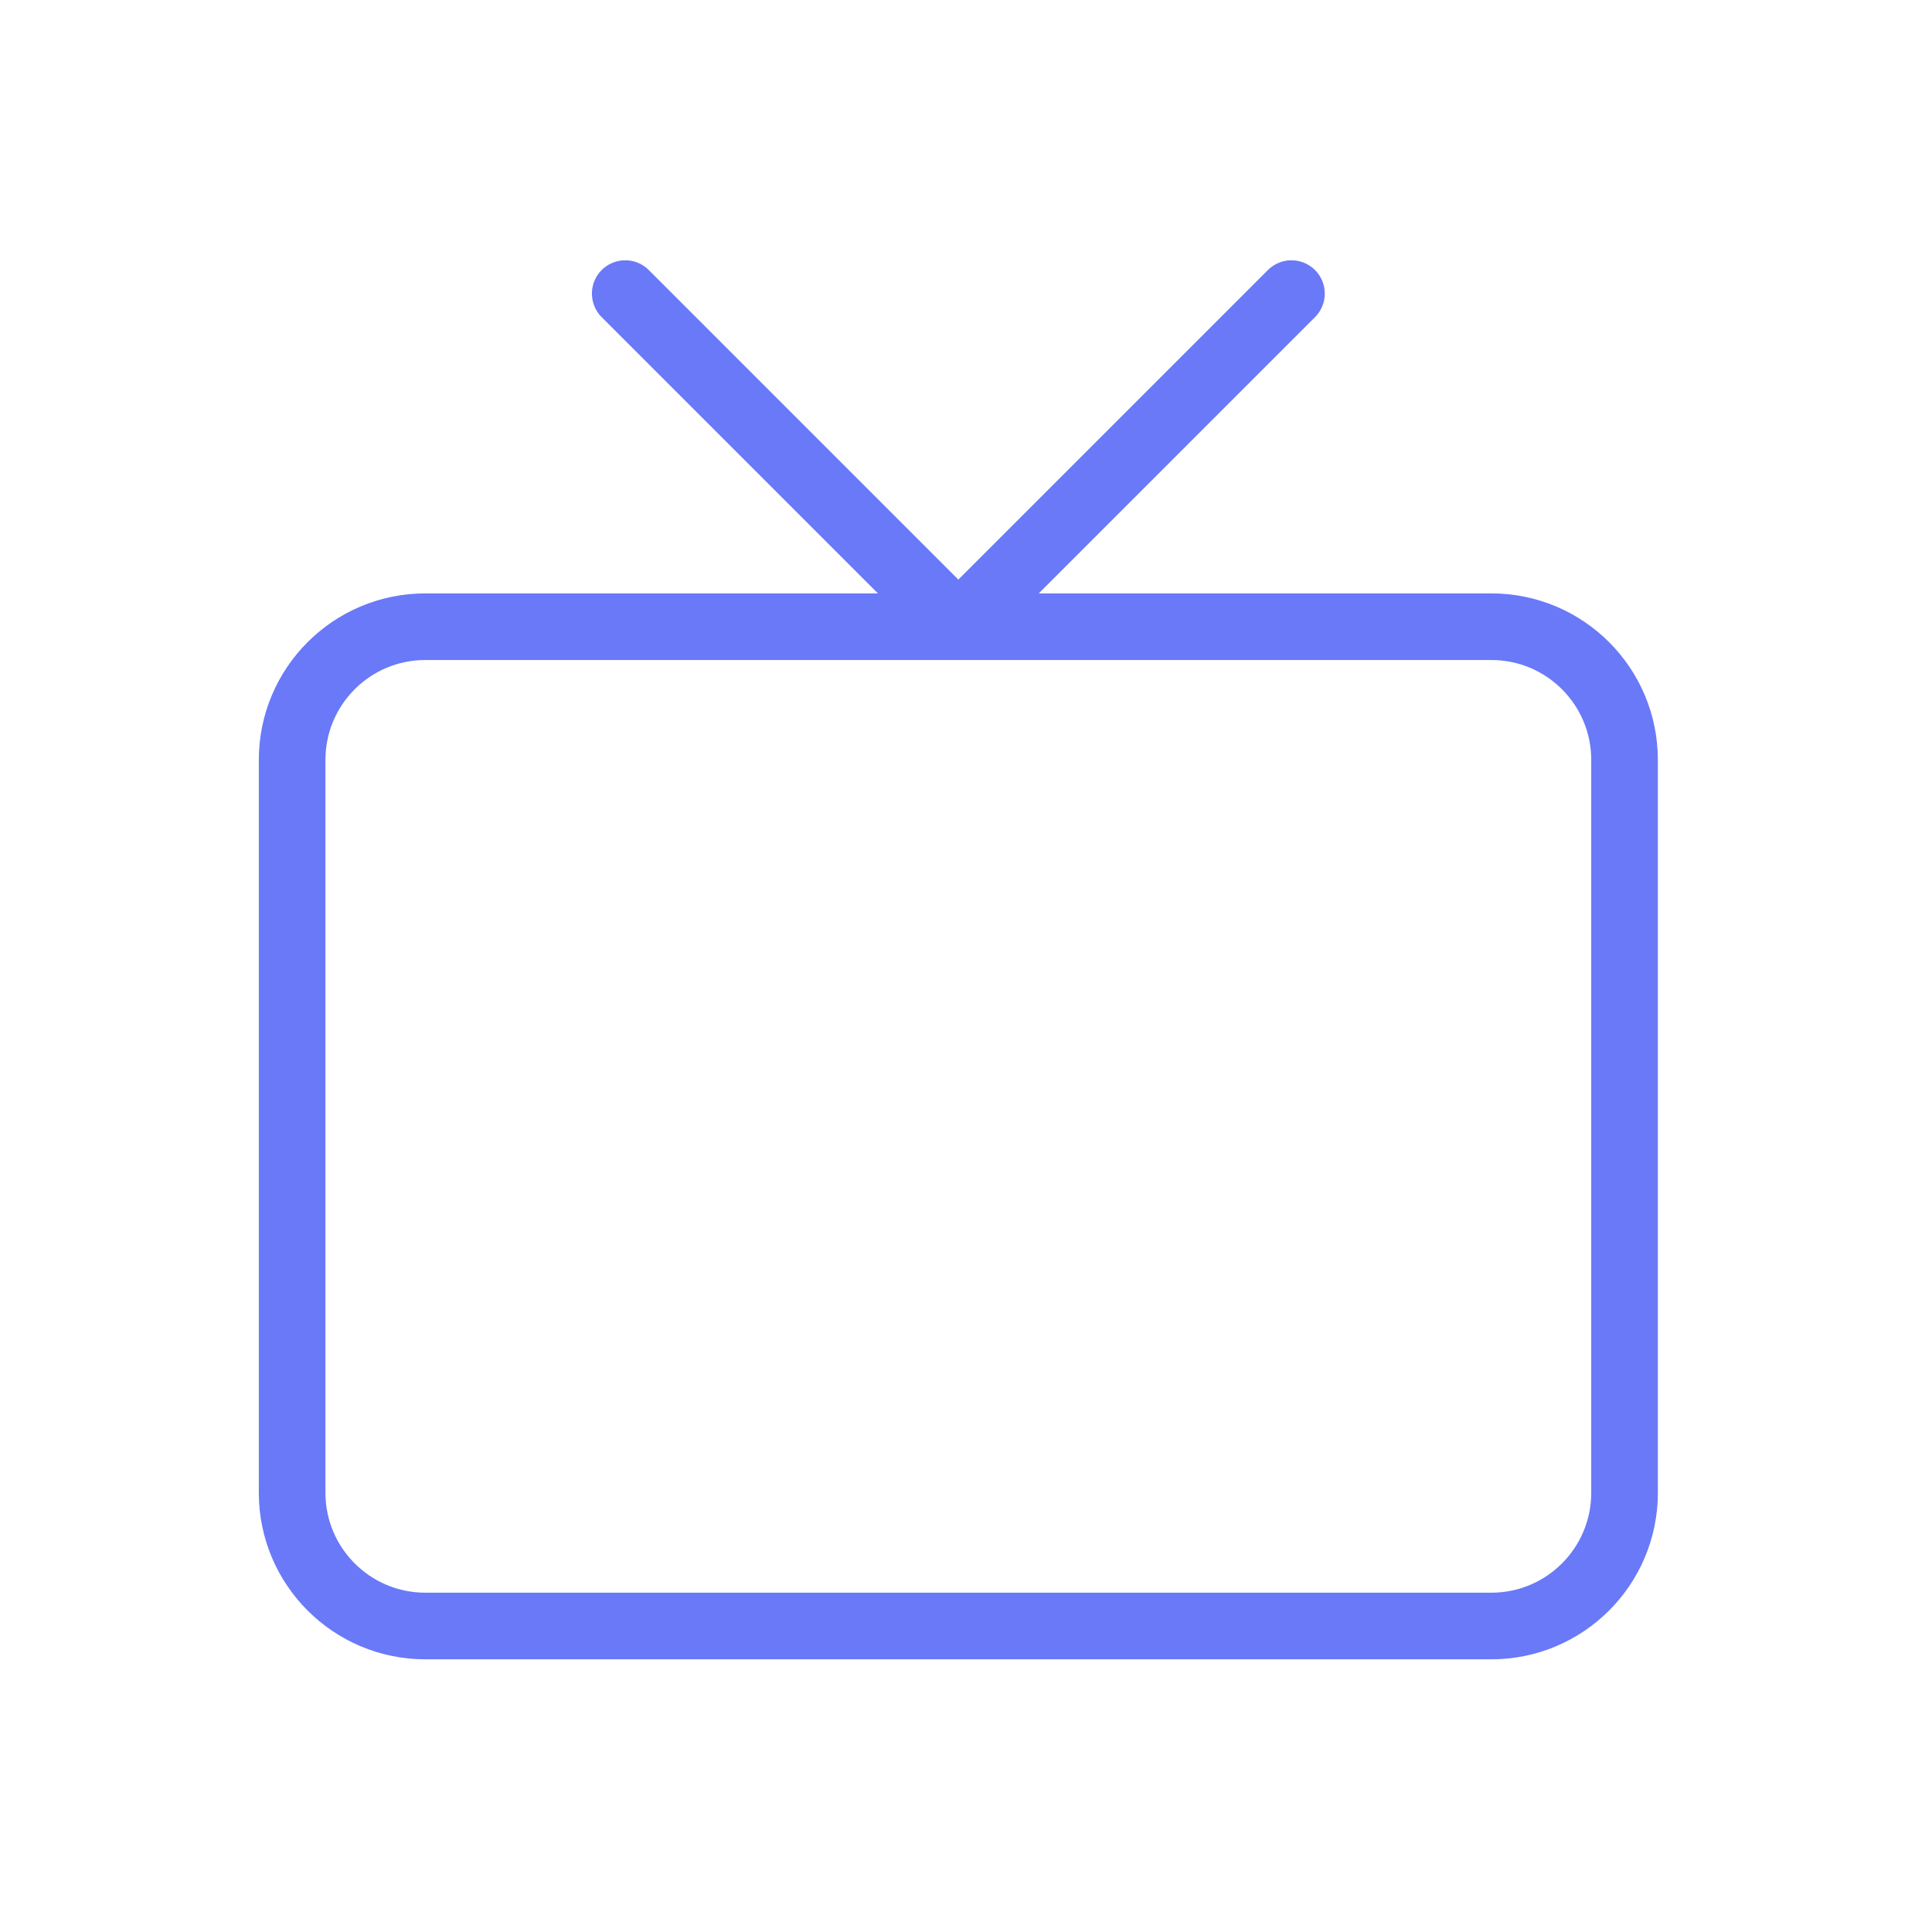 <svg width="29" height="29" viewBox="0 0 29 29" fill="none" xmlns="http://www.w3.org/2000/svg">
<path d="M19.385 4.407L14.385 9.407L9.385 4.407M6.385 9.407H22.385C23.49 9.407 24.385 10.302 24.385 11.407V22.407C24.385 23.511 23.49 24.407 22.385 24.407H6.385C5.28 24.407 4.385 23.511 4.385 22.407V11.407C4.385 10.302 5.28 9.407 6.385 9.407Z" stroke="#6979F8" stroke-linecap="round" stroke-linejoin="round"/>
</svg>

